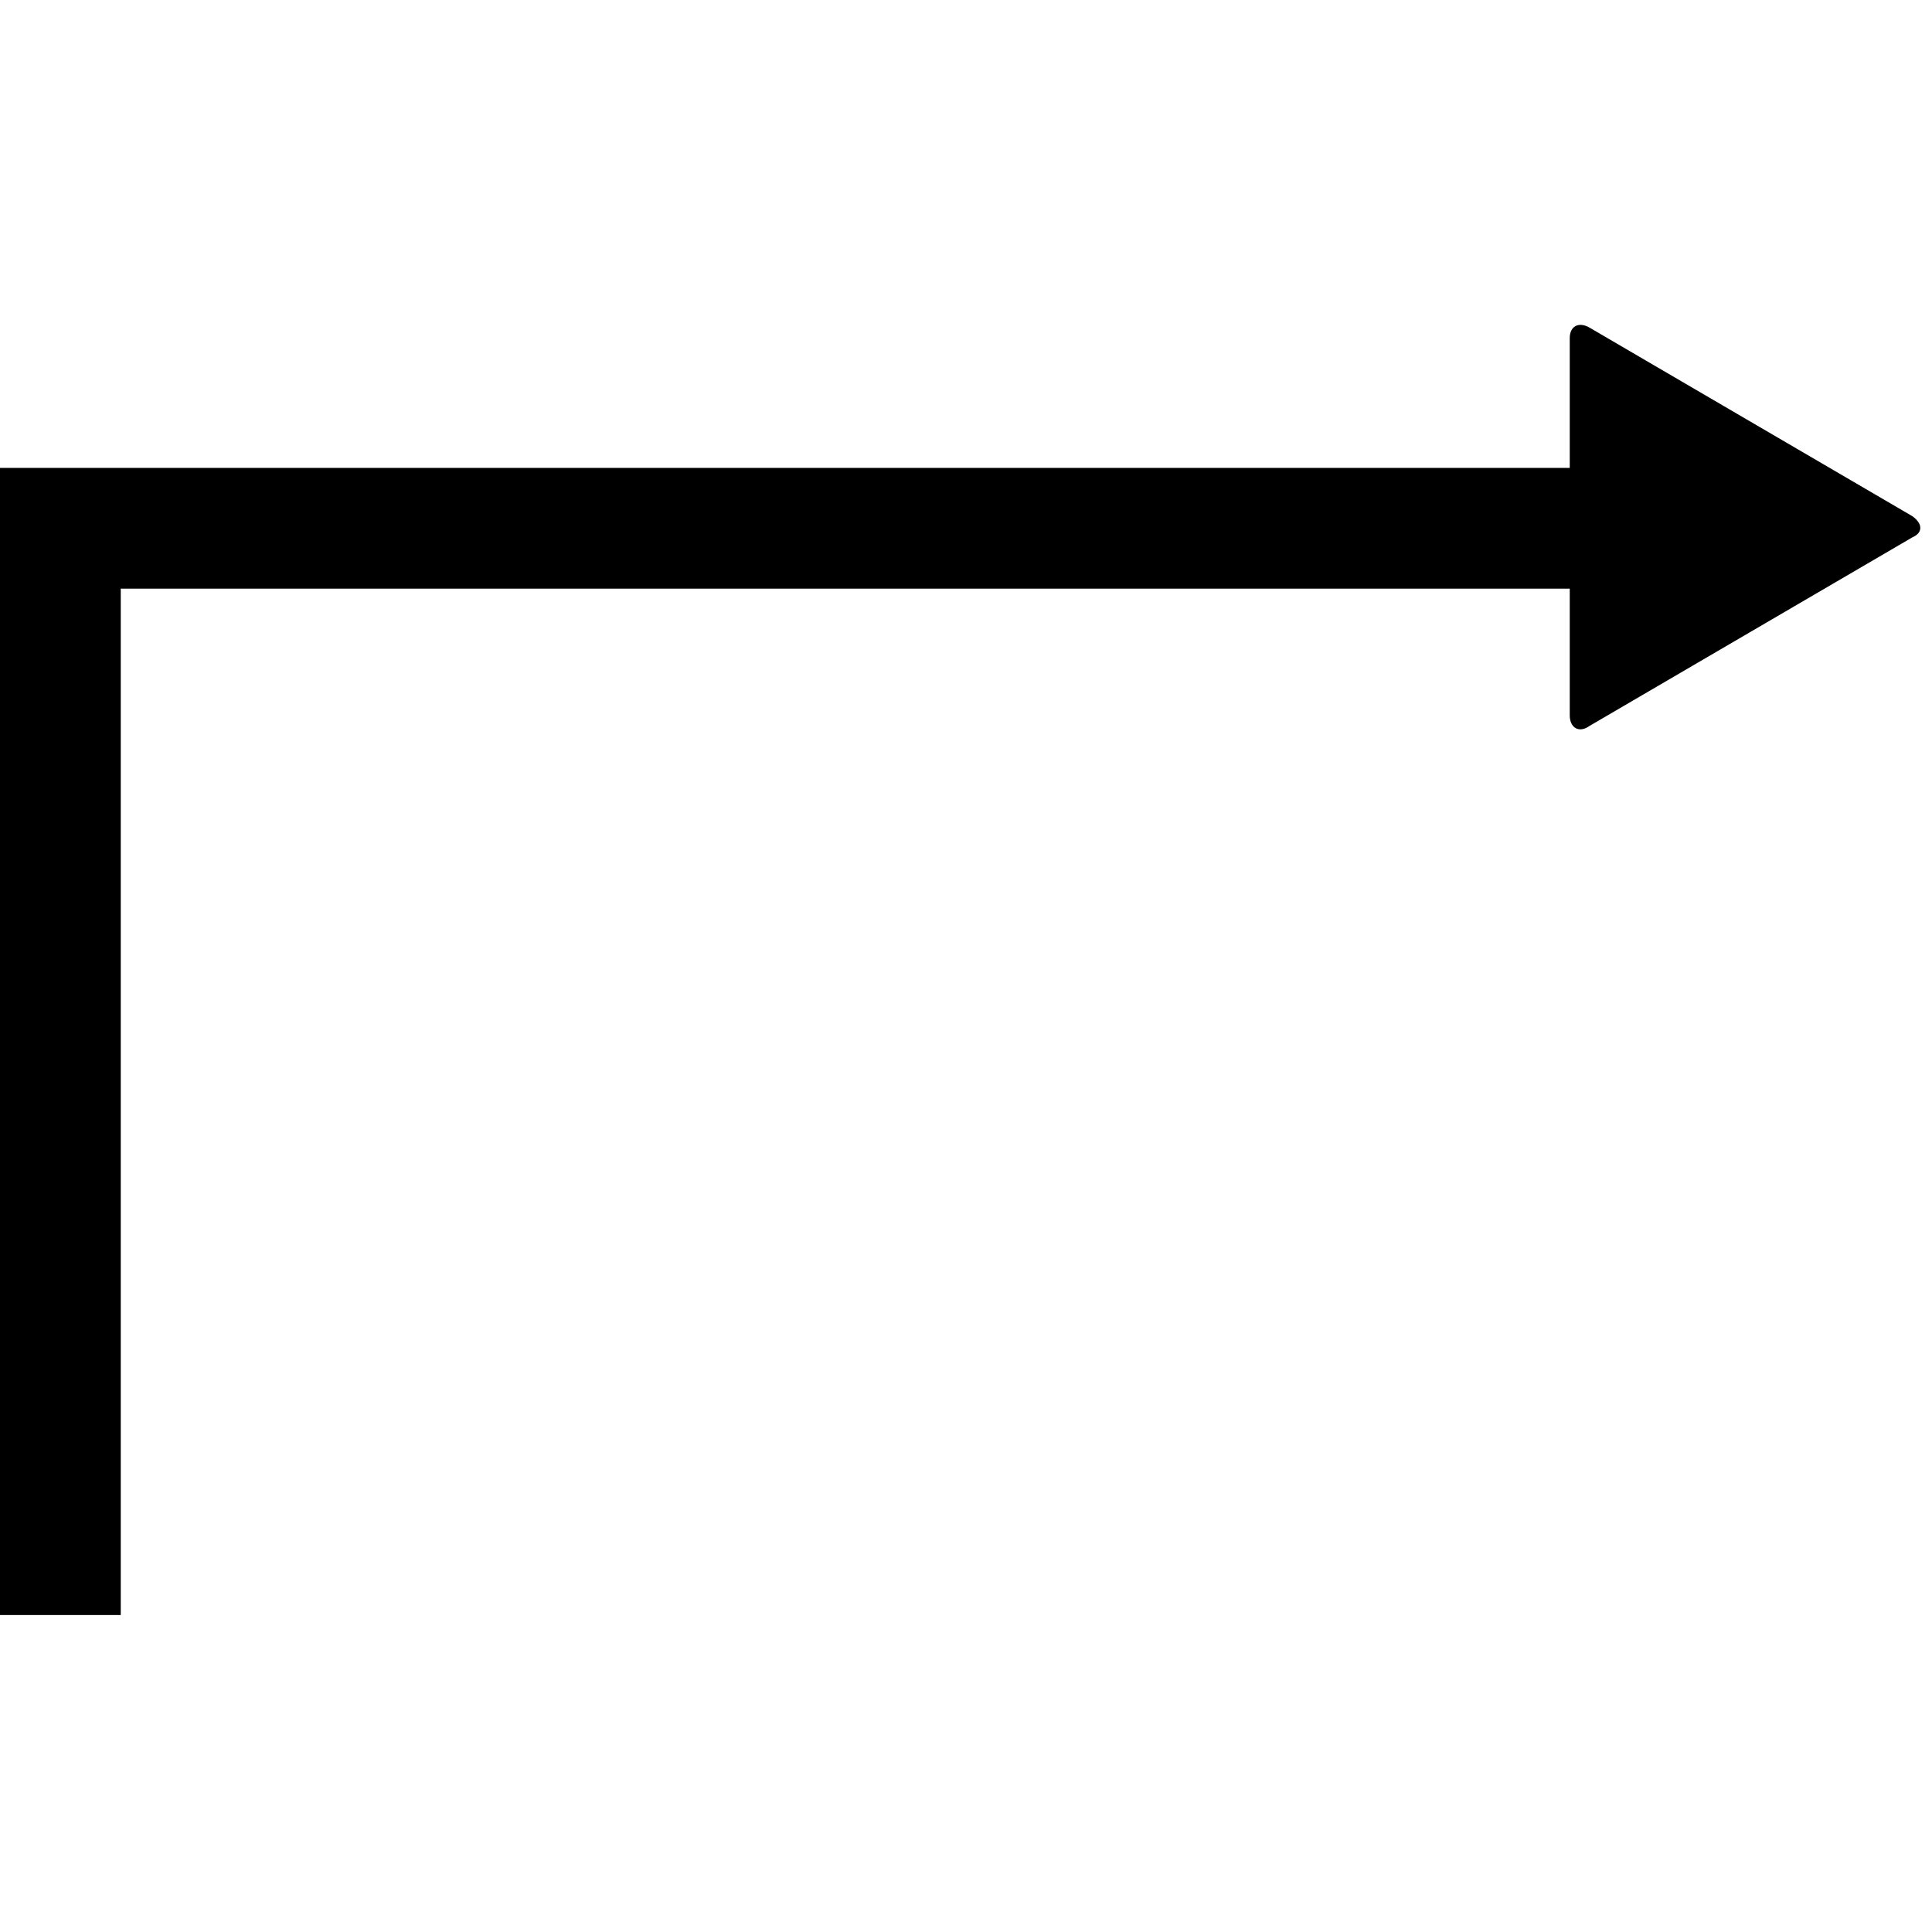 <svg version="1.1" xmlns="http://www.w3.org/2000/svg" data-icon="arrow-right-angle-bottom-right-fill" width="128" height="128" class="iconic iconic-arrow-right-angle iconic-size-lg iconic-arrow-right-angle-bottom-right-fill" viewBox="0 0 128 128">
  <g>
    <title>Arrow Right Angle Bottom Right Fill</title>
  </g>
  <g data-width="128" data-height="87" data-default-max-height="96" class="iconic-container" transform=" translate(0 20)">
    <path stroke="#000" stroke-width="8" stroke-linecap="square" stroke-miterlimit="10" class="iconic-arrow-right-angle-stem iconic-property-stroke" d="M114 24h-110v68" fill="none" transform=" translate(0 -9)"></path>
    <path d="M126.7 23.2l-21.4-12.5c-.7-.4-1.3-.1-1.3.7v25c0 .8.6 1.2 1.3.7l21.4-12.5c.7-.3.7-.9 0-1.4z" class="iconic-arrow-right-angle-head iconic-arrow-right-angle-head-fill iconic-property-fill" display="inline" transform=" translate(0 -9)"></path>
  </g>
</svg>